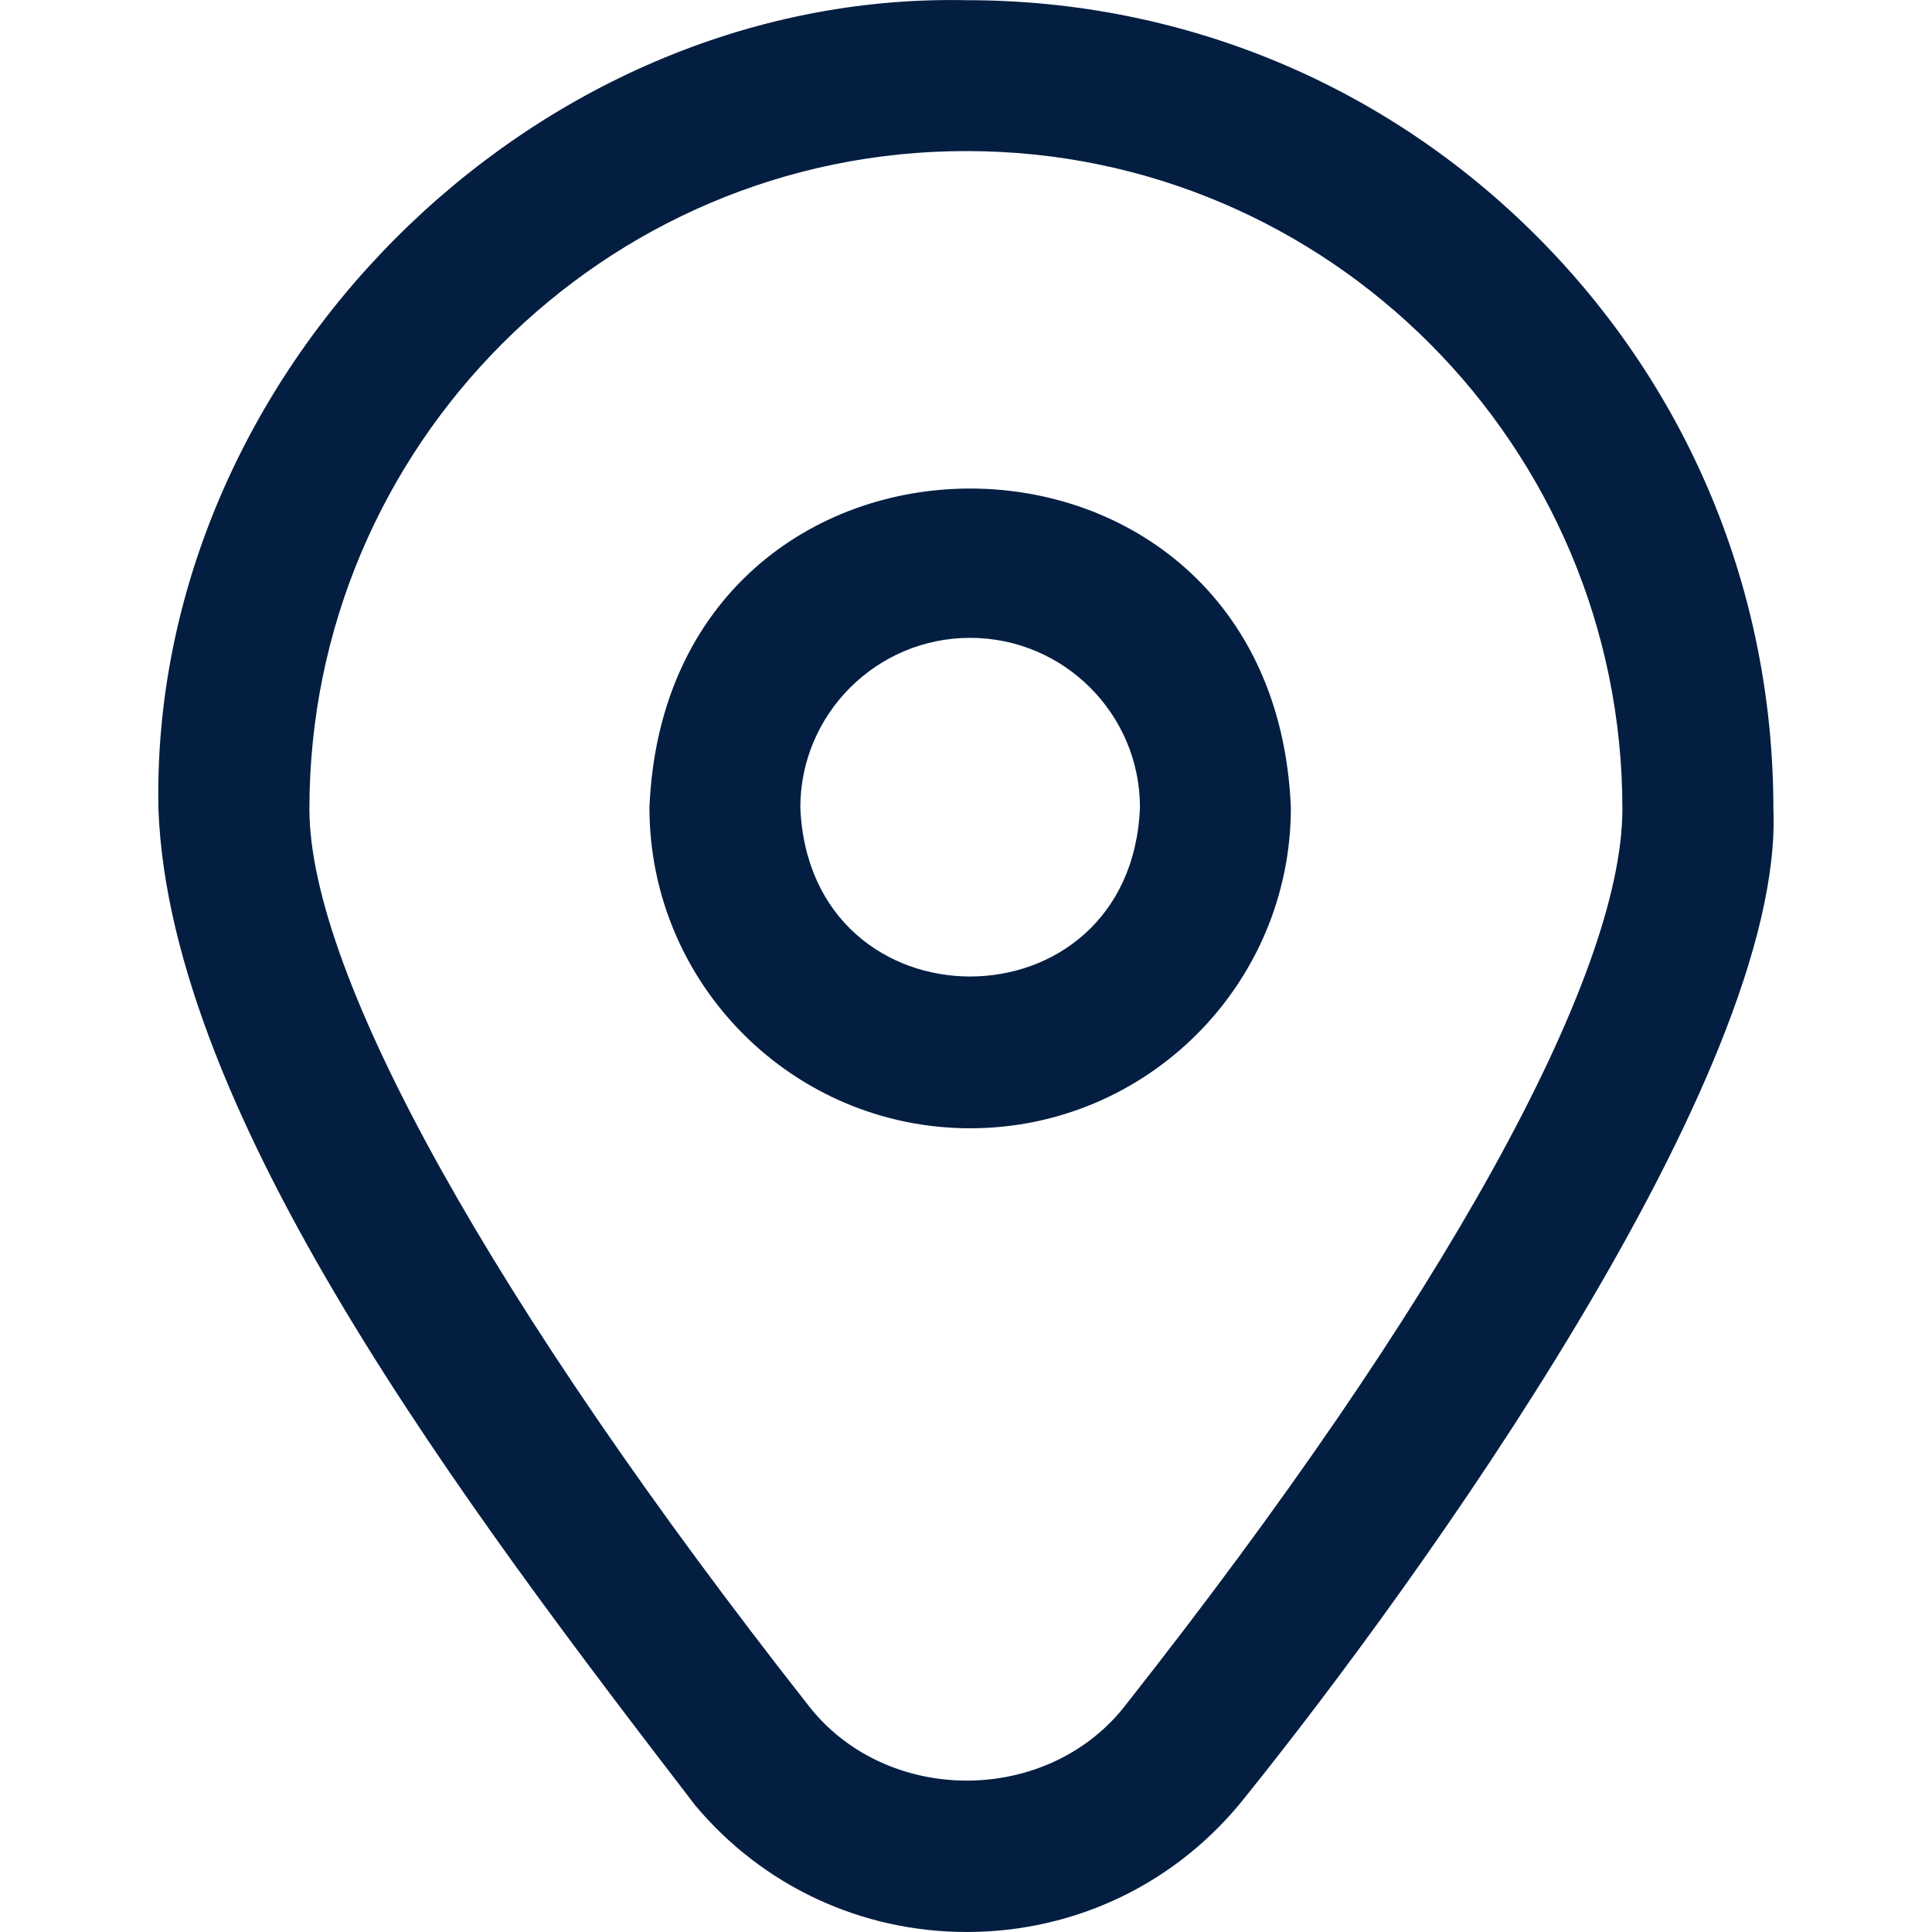 <svg width="20" height="20" viewBox="0 0 20 20" fill="none" xmlns="http://www.w3.org/2000/svg">
<g clip-path="url(#clip0_1_3493)">
<path d="M15.918 2.455C14.343 0.873 12.244 0.002 10.009 0.002H9.999C5.497 -0.091 1.548 3.874 1.64 8.374C1.758 11.552 4.815 15.588 7.196 18.688C7.895 19.523 8.914 20 10.008 20C11.141 20 12.192 19.49 12.893 18.6C14.659 16.405 18.473 11.127 18.358 8.374C18.358 6.137 17.491 4.035 15.918 2.455ZM11.666 17.633C10.859 18.698 9.16 18.7 8.353 17.635C5.125 13.524 3.203 10.101 3.203 8.374C3.203 4.619 6.251 1.564 9.999 1.564H10.009C13.751 1.564 16.795 4.619 16.795 8.374C16.795 10.12 14.926 13.495 11.666 17.633ZM10.043 11.68C8.212 11.68 6.723 10.191 6.723 8.36C6.905 3.956 13.181 3.957 13.363 8.36C13.363 10.191 11.874 11.68 10.043 11.68ZM10.043 6.603C9.074 6.603 8.285 7.391 8.285 8.36C8.382 10.692 11.704 10.691 11.801 8.36C11.801 7.391 11.012 6.603 10.043 6.603Z" fill="#041E42"/>
</g>
<defs>
<clipPath id="clip0_1_3493">
<rect width="20" height="20" fill="white"/>
</clipPath>
</defs>
</svg>
